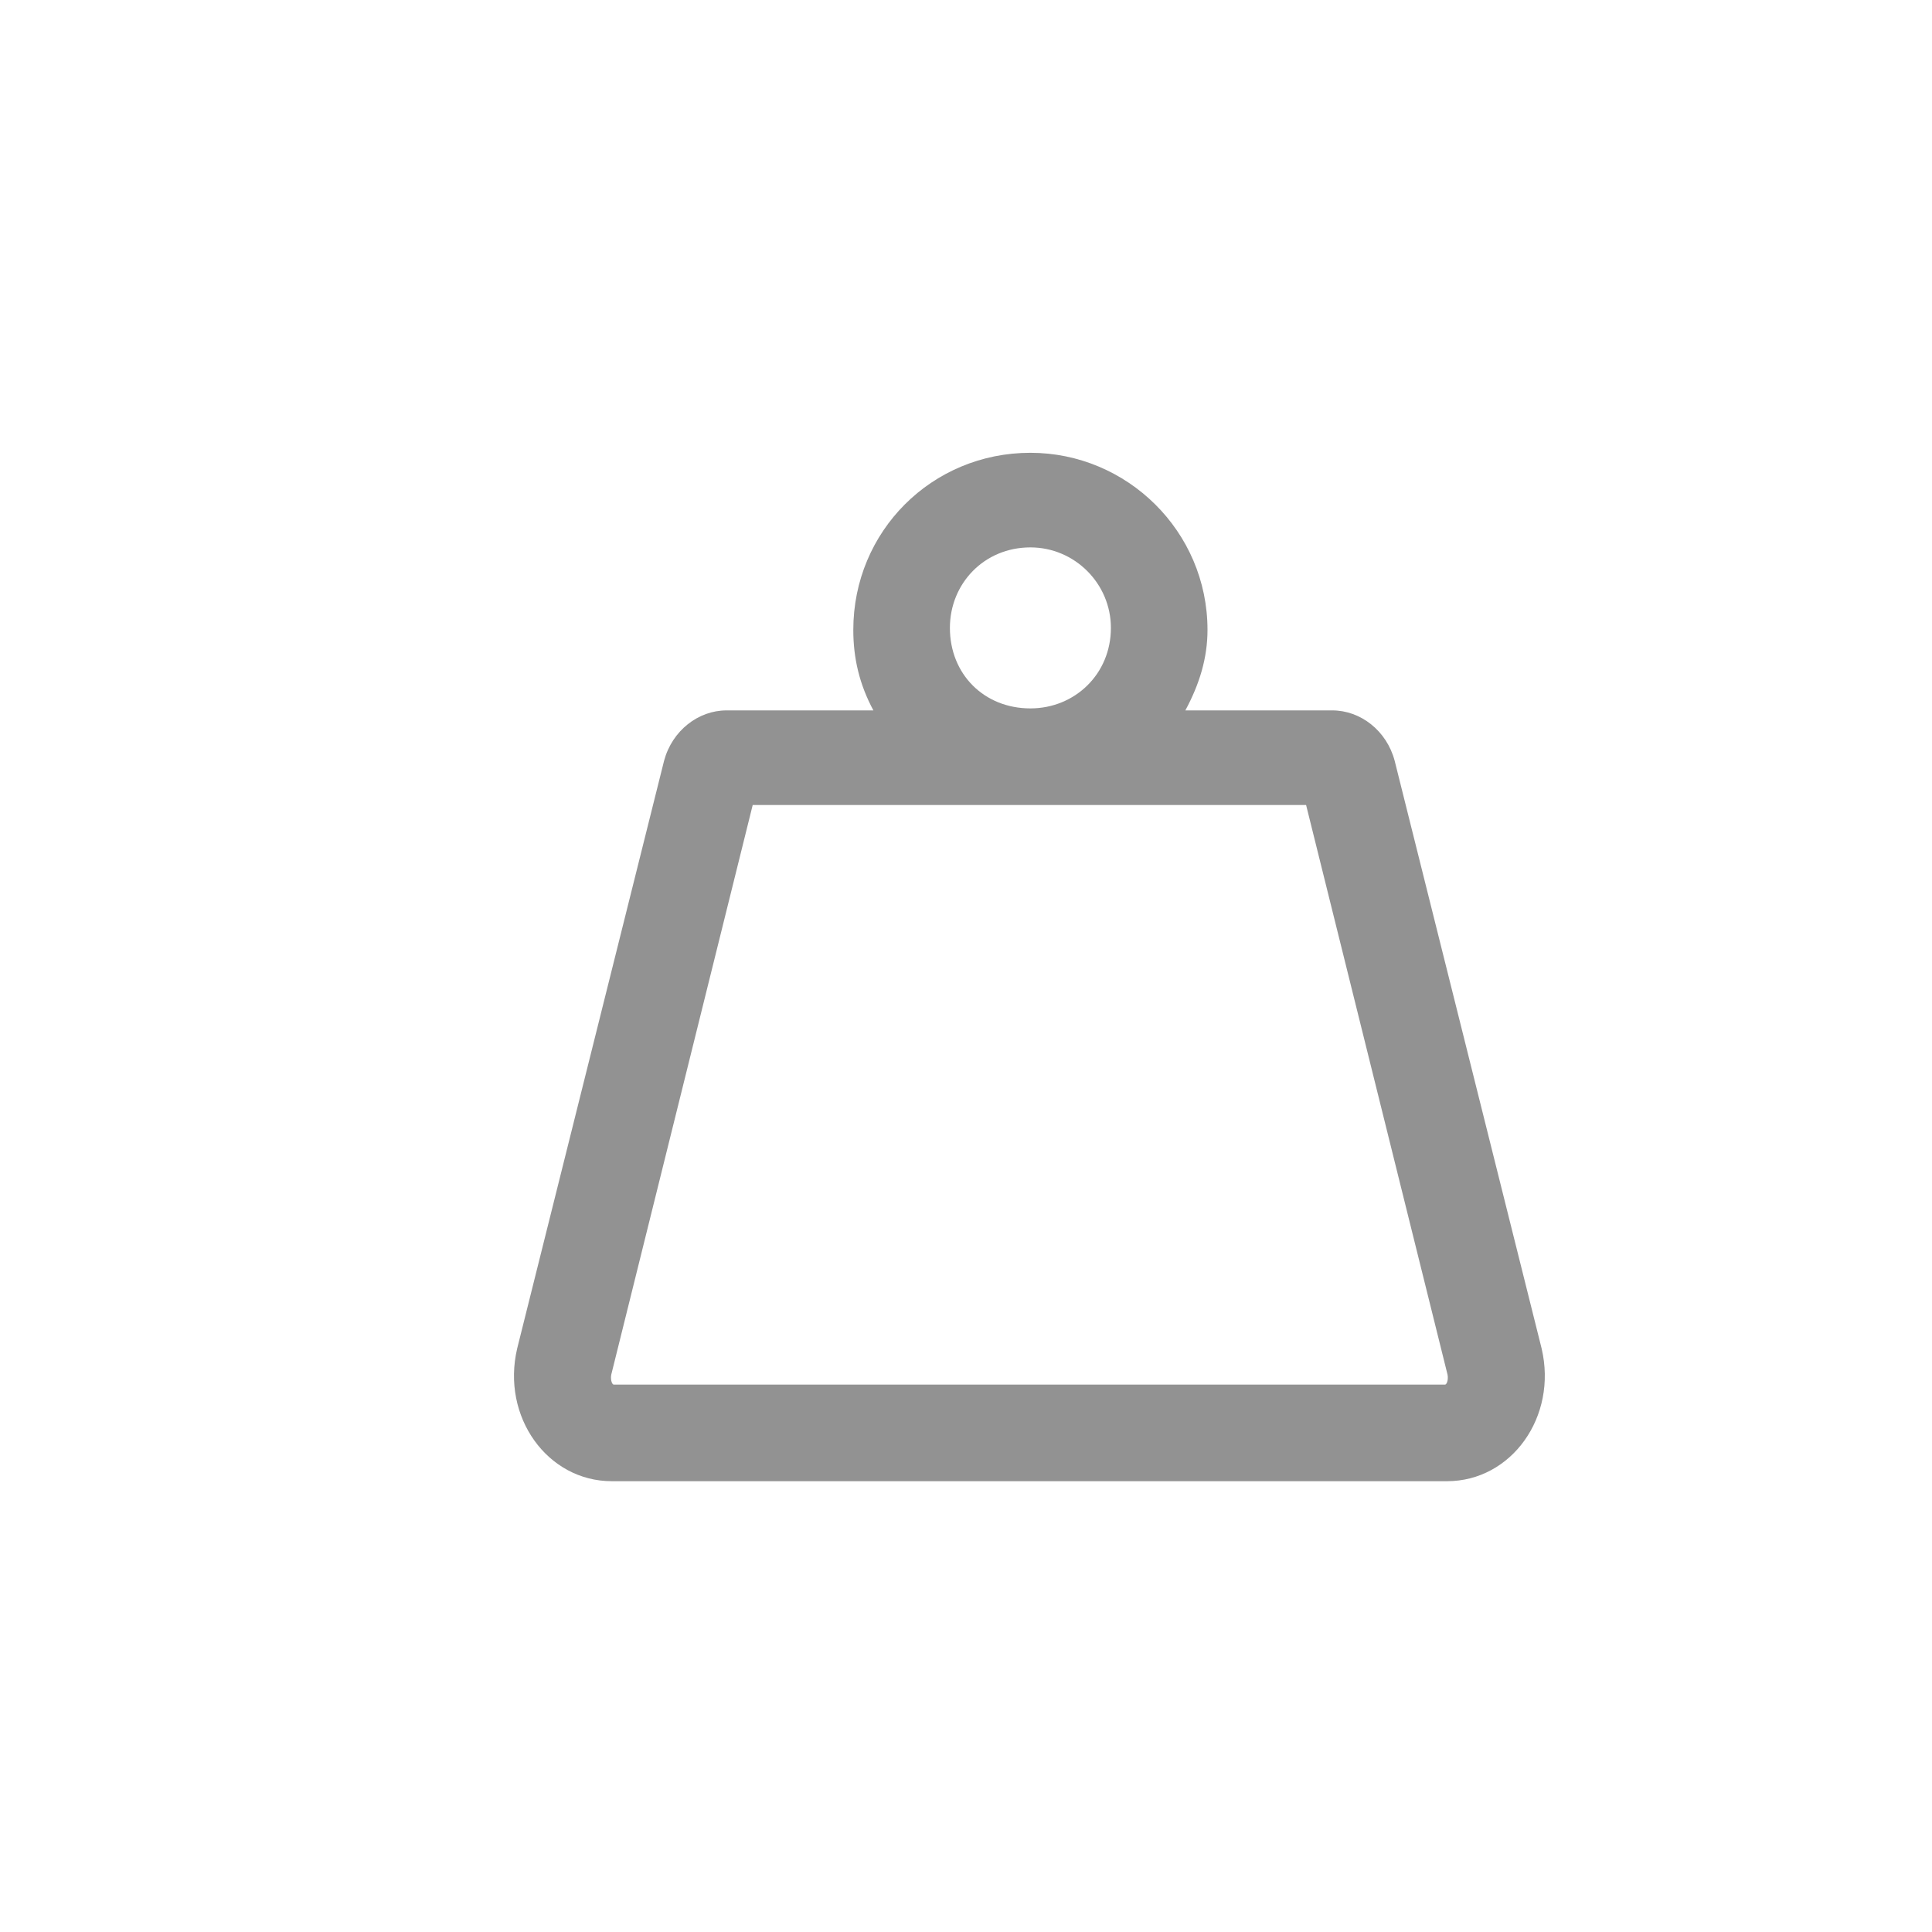 <svg width="30" height="30" viewBox="0 0 30 30" fill="none" xmlns="http://www.w3.org/2000/svg">
<path d="M23.938 20.938L21.656 11.812C21.531 11.344 21.125 11.031 20.688 11.031H18.406C18.625 10.625 18.75 10.219 18.75 9.781C18.75 8.25 17.5 7.031 16 7.031C14.469 7.031 13.25 8.25 13.25 9.781C13.25 10.219 13.344 10.625 13.562 11.031H11.281C10.844 11.031 10.438 11.344 10.312 11.812L8.031 20.938C7.781 22 8.5 23 9.5 23H22.469C23.469 23 24.188 22 23.938 20.938ZM14.75 9.75C14.75 9.062 15.281 8.5 16 8.5C16.688 8.5 17.25 9.062 17.25 9.75C17.25 10.469 16.688 11 16 11C15.281 11 14.75 10.469 14.75 9.75ZM22.438 21.5H9.531C9.5 21.5 9.469 21.406 9.5 21.312L11.688 12.5H20.281L22.469 21.312C22.5 21.406 22.469 21.5 22.438 21.5Z" fill="#929292"/>
</svg>
